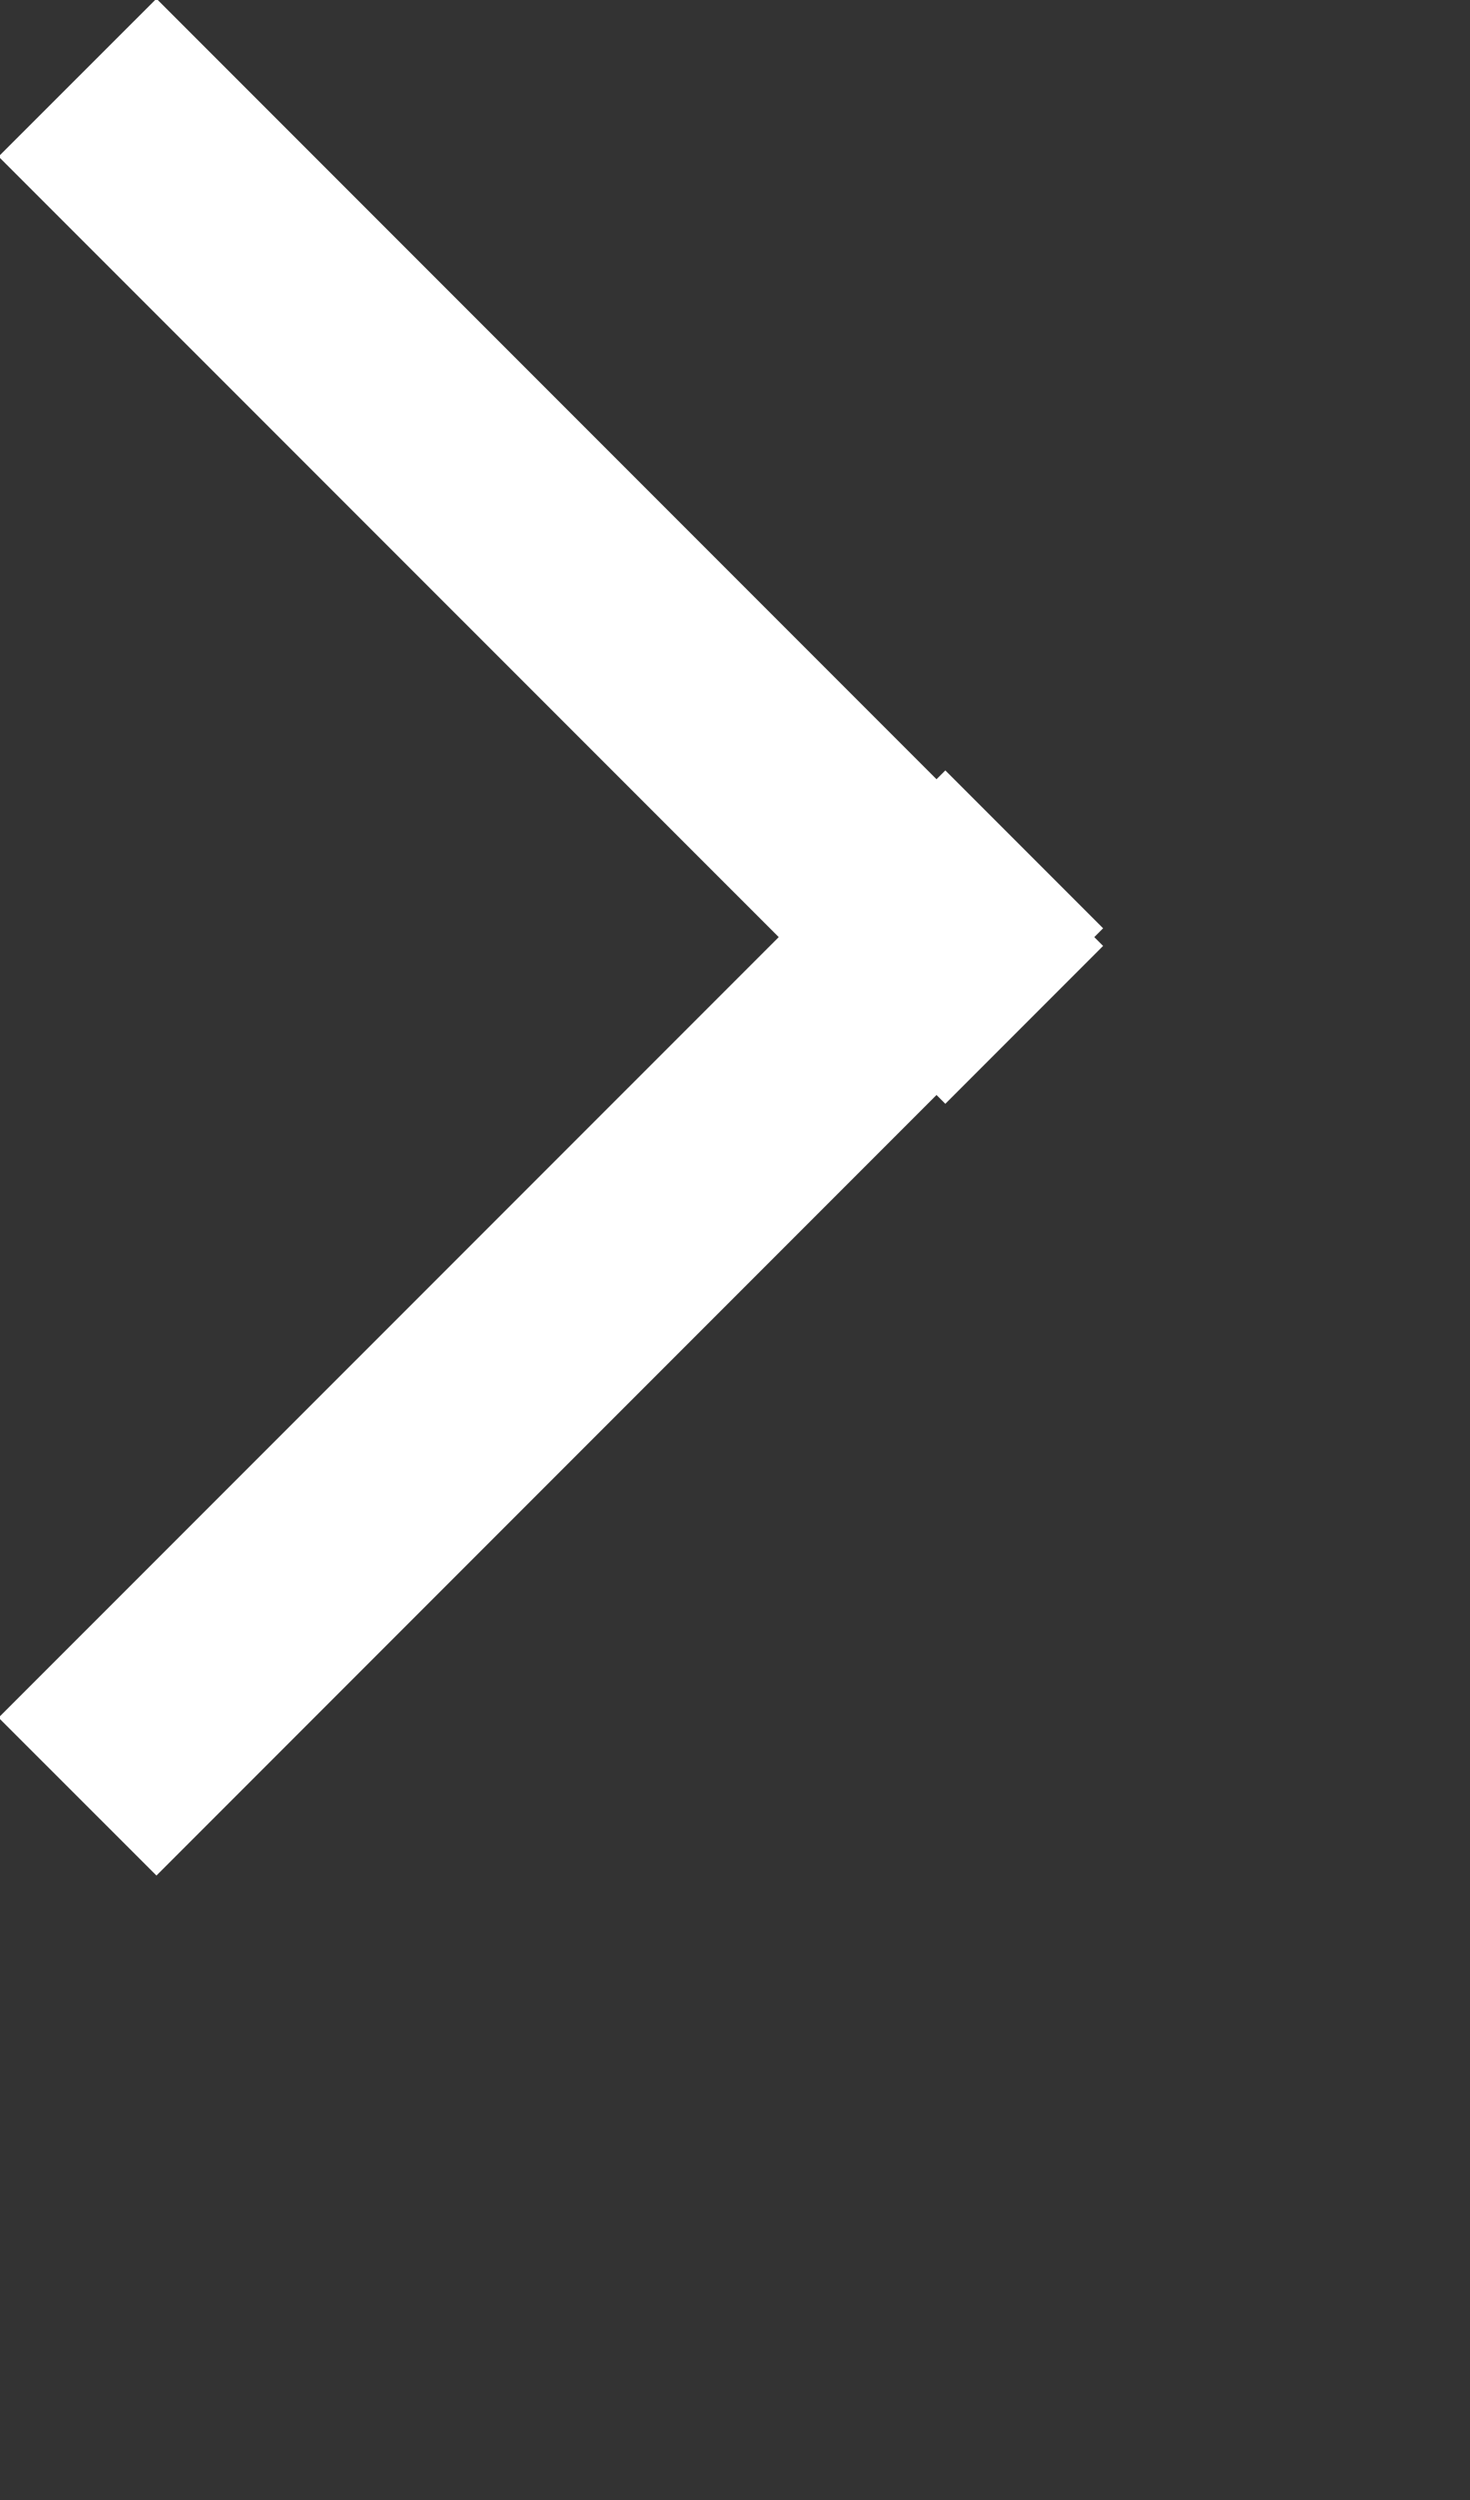 <svg xmlns="http://www.w3.org/2000/svg" width="13.342" height=".6cm">
    <rect width="100%" height="100%" fill="#333333" stroke="none"/>
    <path fill-rule="evenodd" fill="#FFF" d="M10.012 8.58 8.58 10.012l-.08-.08-7.08 7.08-1.433-1.432L7.068 8.5-.013 1.42 1.42-.012l7.08 7.08.08-.08 1.432 1.432-.08.08.08.08z"/>
</svg>
